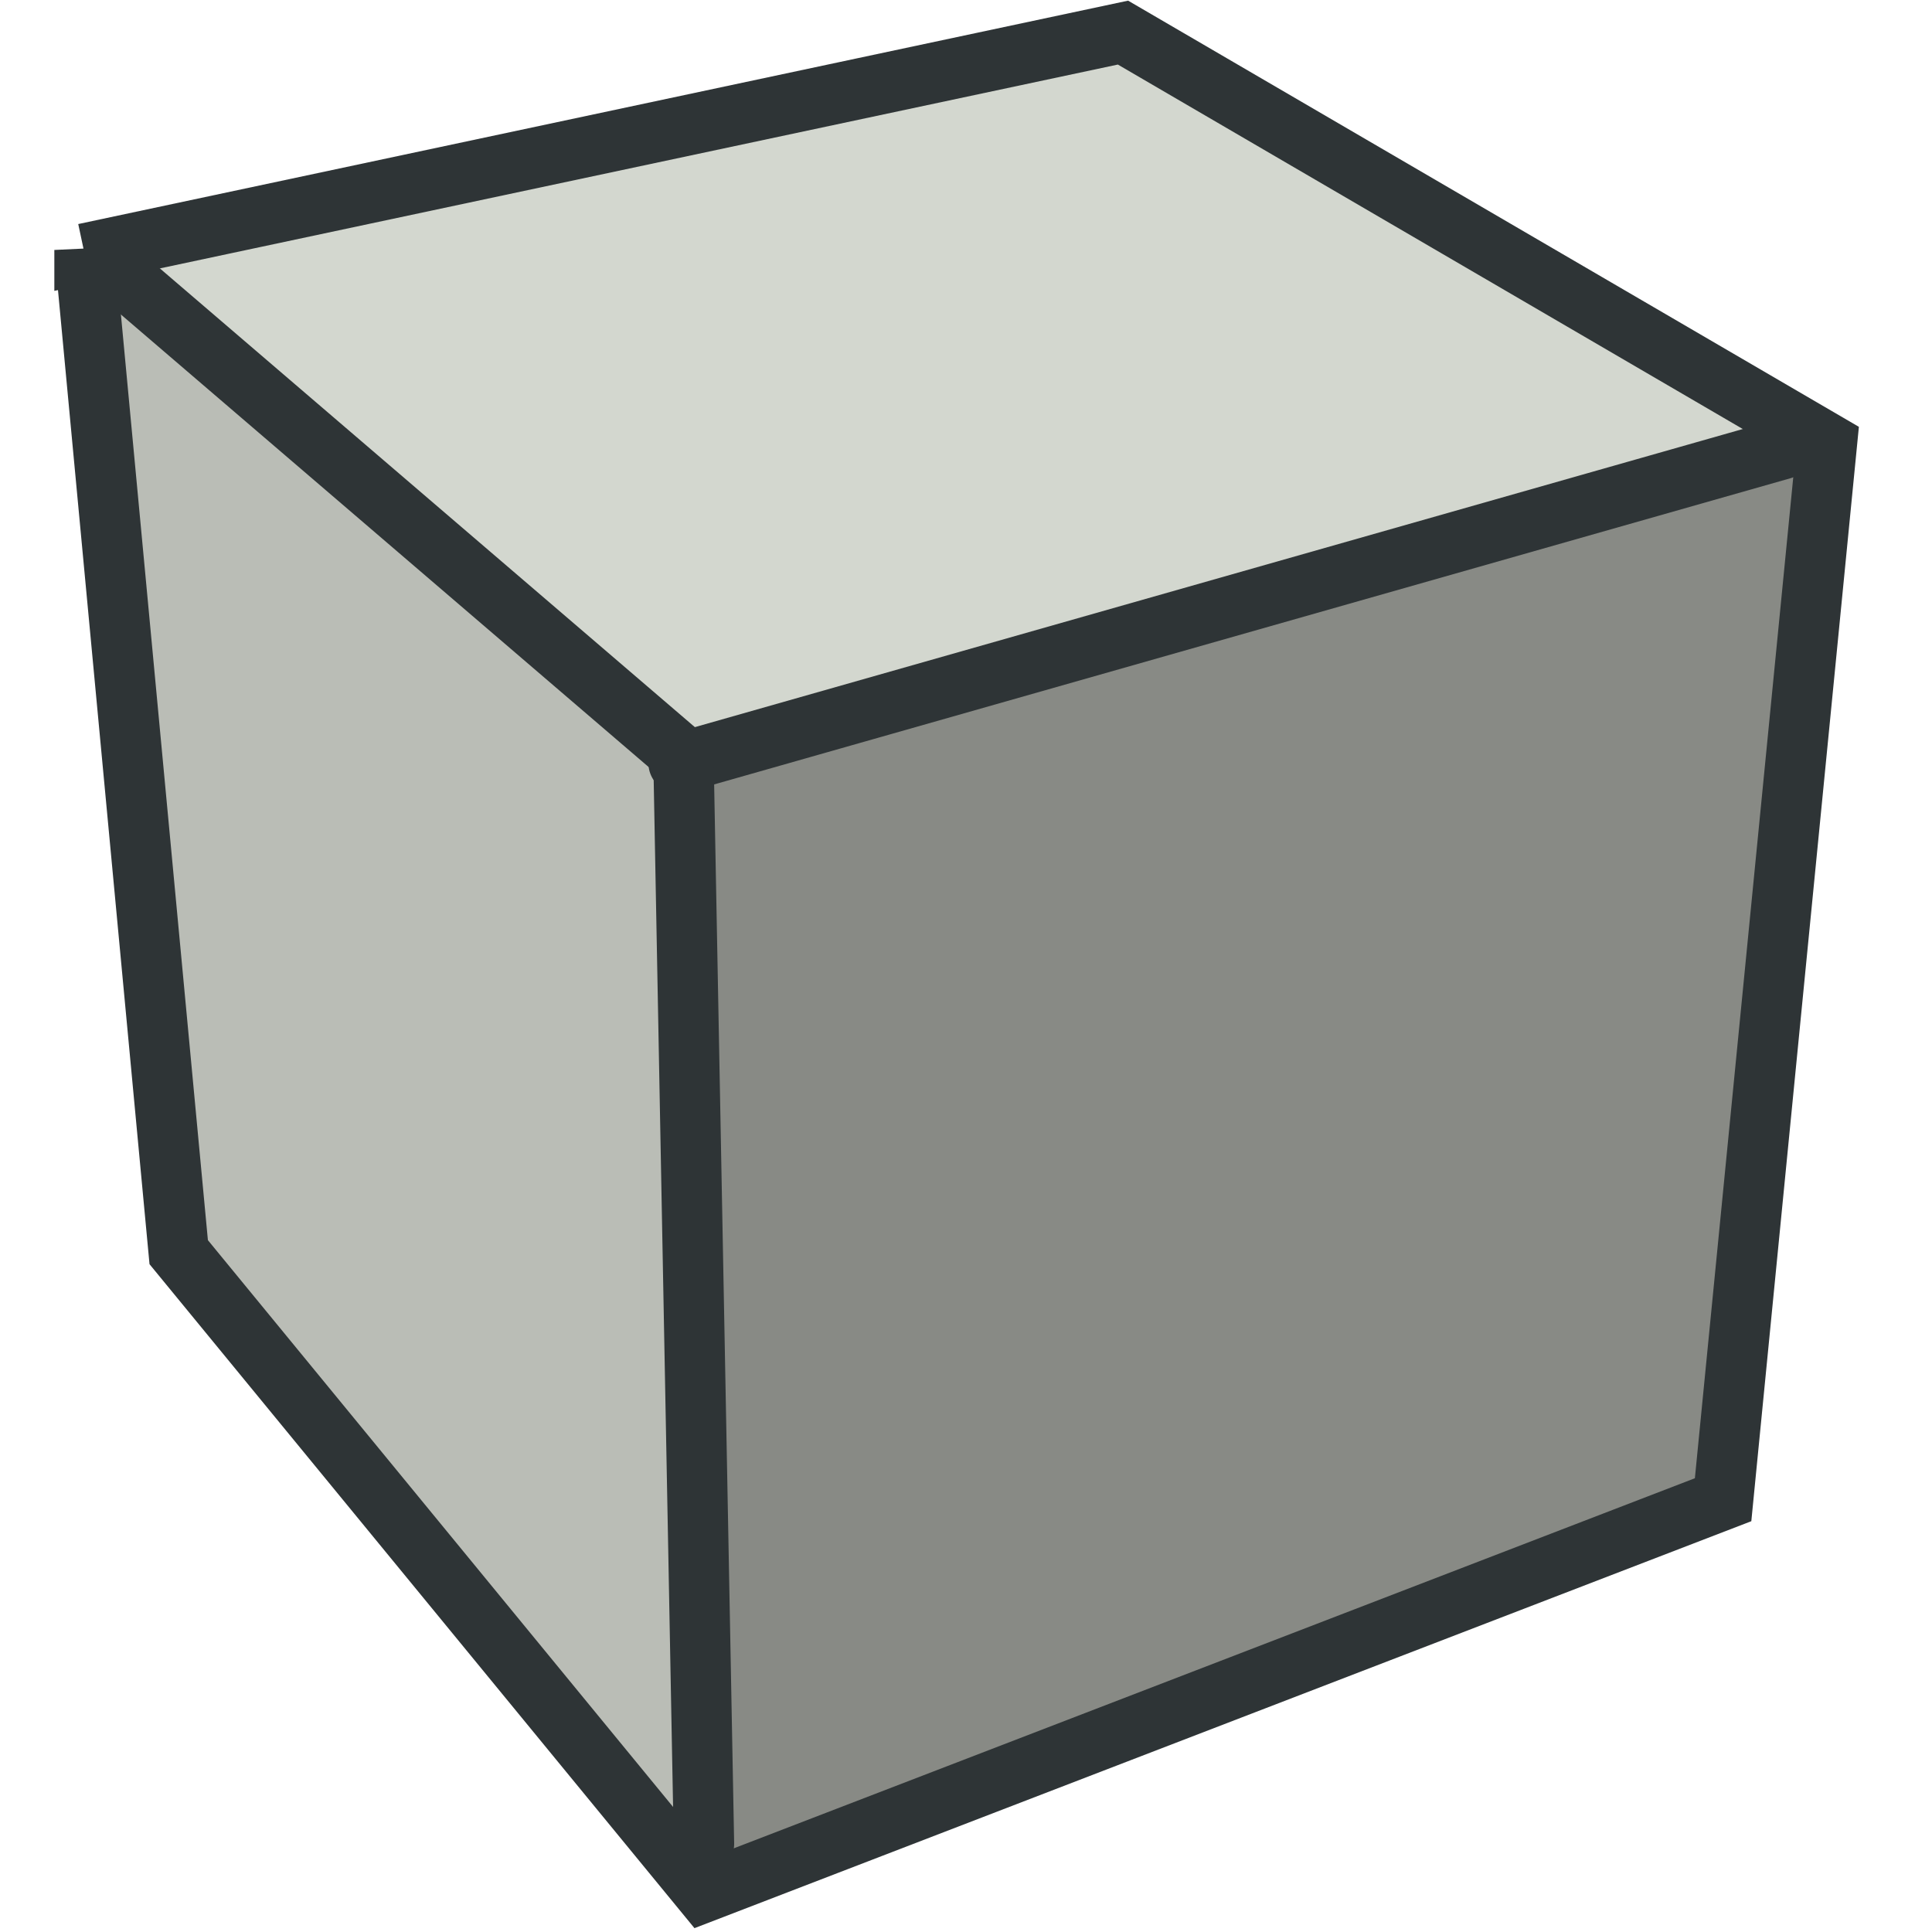<svg xmlns="http://www.w3.org/2000/svg" width="16" height="16" xmlns:xlink="http://www.w3.org/1999/xlink" version="1"><defs><radialGradient id="c" cx="294.624" cy="80.627" r="48.777" fx="294.624" fy="80.627" gradientUnits="userSpaceOnUse"><stop offset="0" stop-color="#BAD1D7"/><stop offset=".826" stop-color="#6D7580"/><stop offset="1" stop-color="#41454C"/></radialGradient><radialGradient id="b" cx="257.459" cy="35.376" r="68.717" fx="257.459" fy="35.376" gradientUnits="userSpaceOnUse"><stop offset="0" stop-color="#fff"/><stop offset="1" stop-color="#8794A0"/></radialGradient><radialGradient id="a" cx="264.957" cy="80.291" r="53.348" fx="264.957" fy="80.291" gradientUnits="userSpaceOnUse"><stop offset="0" stop-color="#BAD1D7"/><stop offset="1" stop-color="#8794A0"/></radialGradient><radialGradient cx="264.957" cy="80.291" r="53.348" xlink:href="#a" gradientUnits="userSpaceOnUse" fx="264.957" fy="80.291"/><radialGradient cx="257.459" cy="35.376" r="68.717" xlink:href="#b" gradientUnits="userSpaceOnUse" fx="257.459" fy="35.376"/><radialGradient cx="294.624" cy="80.627" r="48.777" xlink:href="#c" gradientUnits="userSpaceOnUse" fx="294.624" fy="80.627"/></defs><g><path fill="#babdb6" d="M5.77 15.57l-4.33-5.22L.74 2l4.7 4.22.33 9.35z"/><path fill="#d3d7cf" d="M15.03 3.52l-9.58 2.7-4.72-4.2L9.23.15l5.8 3.36z"/><path fill="#888a85" d="M14.2 12.27l-8.43 3.3-.32-9.35 9.58-2.7-.82 8.75z"/><path fill="none" stroke="#2e3436" stroke-width=".5" d="M5.62 6.32l9.14-2.6" stroke-linecap="round"/><path fill="none" stroke="#2e3436" stroke-width=".5" d="M1.03 2.3l4.63 3.97.17 9" stroke-linecap="round"/><path fill="none" stroke="#2e3436" stroke-width=".5" d="M.7 2.1L9.3.27l5.83 3.4-.86 8.75-8.44 3.25-4.35-5.3-.78-8.3z"/></g></svg>